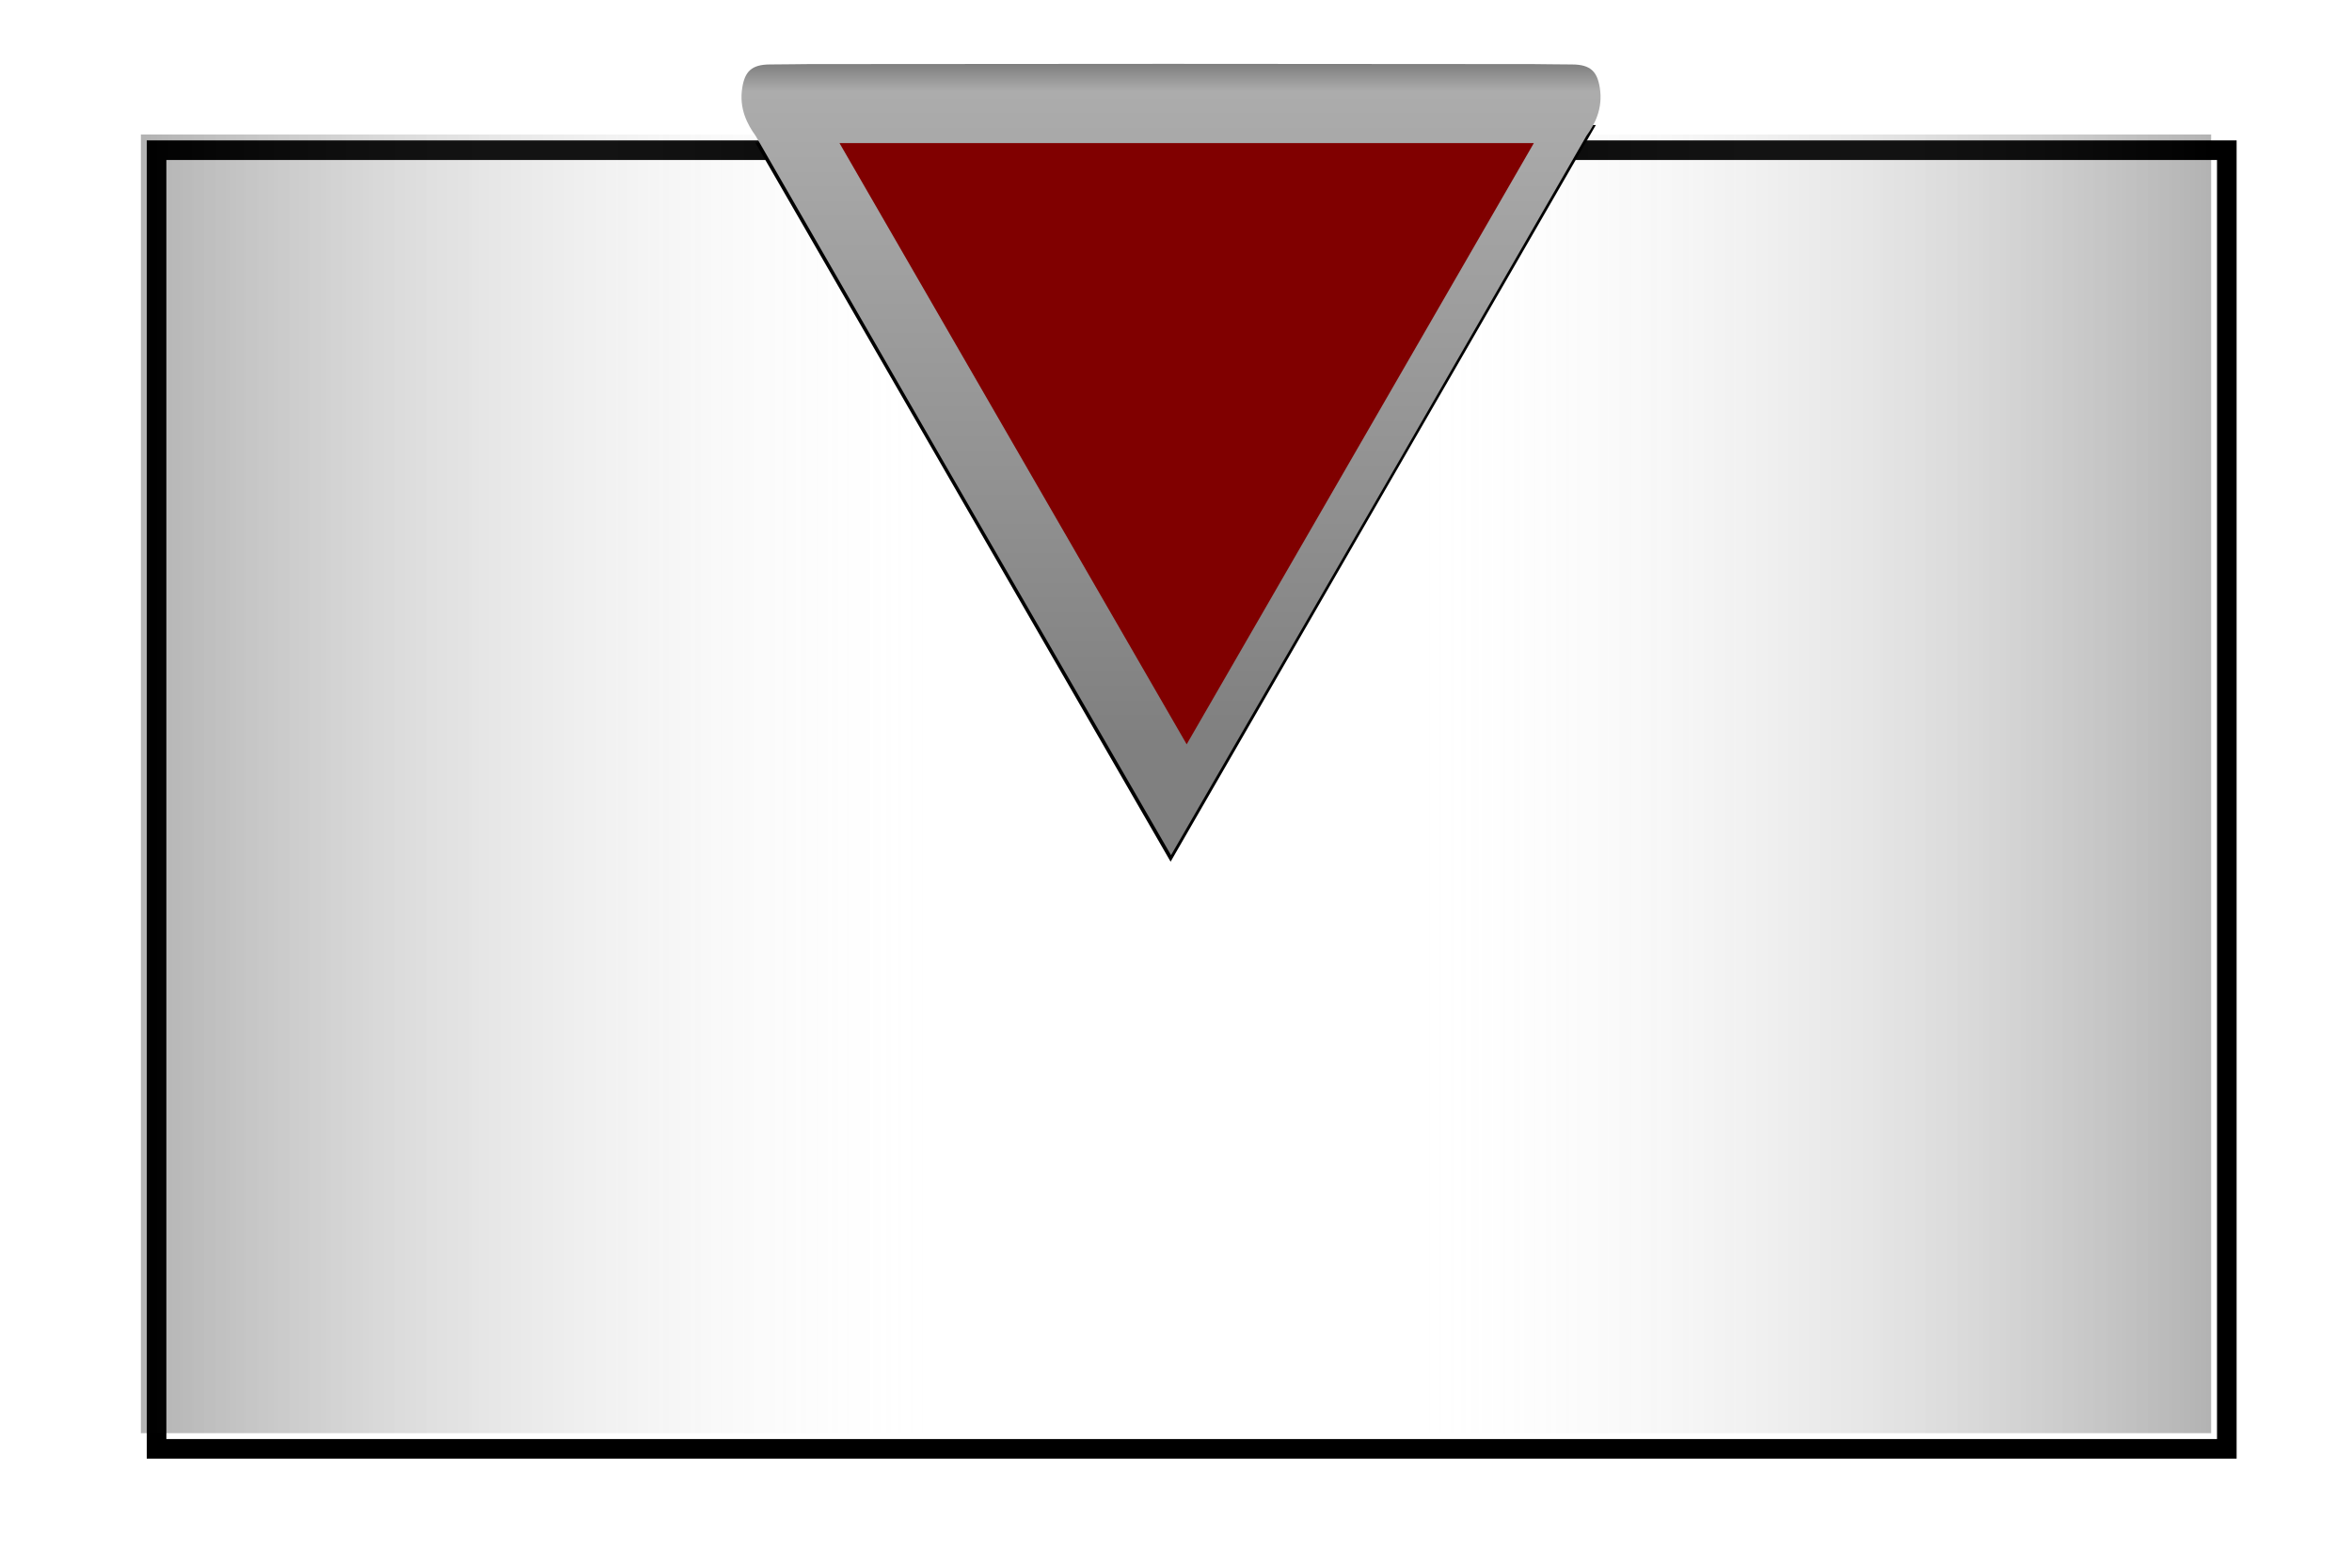 <?xml version="1.0" encoding="UTF-8" standalone="no"?>
<!-- Created with Inkscape (http://www.inkscape.org/) -->

<svg
   xmlns:dc="http://purl.org/dc/elements/1.1/"
   xmlns:cc="http://creativecommons.org/ns#"
   xmlns:rdf="http://www.w3.org/1999/02/22-rdf-syntax-ns#"
   xmlns:svg="http://www.w3.org/2000/svg"
   xmlns="http://www.w3.org/2000/svg"
   xmlns:xlink="http://www.w3.org/1999/xlink"
   xmlns:sodipodi="http://sodipodi.sourceforge.net/DTD/sodipodi-0.dtd"
   xmlns:inkscape="http://www.inkscape.org/namespaces/inkscape"
   width="600"
   height="400"
   id="svg2"
   version="1.1"
   inkscape:version="0.48.1 r9760"
   sodipodi:docname="widget graphics.svg"
   inkscape:export-filename="/home/steve/p/DearFutureSelf/res/drawable-hdpi/timeline_background.png"
   inkscape:export-xdpi="22.5"
   inkscape:export-ydpi="22.5">
  <defs
     id="defs4">
    <linearGradient
       id="linearGradient4106"
       inkscape:collect="always">
      <stop
         id="stop4108"
         offset="0"
         style="stop-color:#000000;stop-opacity:0.3" />
      <stop
         id="stop4110"
         offset="1"
         style="stop-color:#ffffff;stop-opacity:0;" />
    </linearGradient>
    <linearGradient
       inkscape:collect="always"
       id="linearGradient4092">
      <stop
         style="stop-color:#000000;stop-opacity:0.3"
         offset="0"
         id="stop4094" />
      <stop
         style="stop-color:#ffffff;stop-opacity:0;"
         offset="1"
         id="stop4096" />
    </linearGradient>
    <linearGradient
       id="linearGradient3007">
      <stop
         style="stop-color:#797979;stop-opacity:1;"
         offset="0"
         id="stop3009" />
      <stop
         id="stop3015"
         offset="0.045"
         style="stop-color:#acacac;stop-opacity:1;" />
      <stop
         style="stop-color:#808080;stop-opacity:1;"
         offset="1"
         id="stop3011" />
    </linearGradient>
    <filter
       id="filter3049"
       inkscape:label="Inner Shadow"
       inkscape:menu="Shadows and Glows"
       inkscape:menu-tooltip="Adds a colorizable drop shadow inside"
       color-interpolation-filters="sRGB">
      <feGaussianBlur
         id="feGaussianBlur3051"
         stdDeviation="4"
         result="result8" />
      <feOffset
         id="feOffset3053"
         dx="4"
         dy="4"
         result="result11" />
      <feComposite
         id="feComposite3055"
         in2="result11"
         result="result6"
         in="SourceGraphic"
         operator="in" />
      <feFlood
         id="feFlood3057"
         result="result10"
         in="result6"
         flood-opacity="1"
         flood-color="rgb(0,0,0)" />
      <feBlend
         id="feBlend3059"
         in2="result10"
         mode="normal"
         in="result6"
         result="result12" />
      <feComposite
         id="feComposite3061"
         in2="SourceGraphic"
         result="result2"
         operator="in" />
    </filter>
    <filter
       id="filter3291"
       inkscape:label="Drop shadow"
       width="1.5"
       height="1.5"
       x="-0.25"
       y="-0.25"
       color-interpolation-filters="sRGB">
      <feGaussianBlur
         id="feGaussianBlur3293"
         in="SourceAlpha"
         stdDeviation="10"
         result="blur" />
      <feColorMatrix
         id="feColorMatrix3295"
         result="bluralpha"
         type="matrix"
         values="1 0 0 0 0 0 1 0 0 0 0 0 1 0 0 0 0 0 0.75 0 " />
      <feOffset
         id="feOffset3297"
         in="bluralpha"
         dx="0"
         dy="1.5"
         result="offsetBlur" />
      <feMerge
         id="feMerge3299">
        <feMergeNode
           id="feMergeNode3301"
           in="offsetBlur" />
        <feMergeNode
           id="feMergeNode3303"
           in="SourceGraphic" />
      </feMerge>
    </filter>
    <filter
       id="filter4076"
       inkscape:label="Inner Shadow"
       inkscape:menu="Shadows and Glows"
       inkscape:menu-tooltip="Adds a colorizable drop shadow inside"
       color-interpolation-filters="sRGB">
      <feGaussianBlur
         id="feGaussianBlur4078"
         stdDeviation="8.978"
         result="result8"
         in="SourceGraphic" />
      <feOffset
         id="feOffset4080"
         dx="4"
         dy="4"
         result="result11" />
      <feComposite
         id="feComposite4082"
         in2="result11"
         result="result6"
         in="SourceGraphic"
         operator="in" />
      <feFlood
         id="feFlood4084"
         result="result10"
         in="result6"
         flood-opacity="1"
         flood-color="rgb(0,0,0)" />
      <feBlend
         id="feBlend4086"
         in2="result10"
         mode="normal"
         in="result6"
         result="result12" />
      <feComposite
         id="feComposite4088"
         in2="SourceGraphic"
         result="result2"
         operator="in" />
    </filter>
    <linearGradient
       inkscape:collect="always"
       xlink:href="#linearGradient3007"
       id="linearGradient4118"
       gradientUnits="userSpaceOnUse"
       x1="352.143"
       y1="432.646"
       x2="352.143"
       y2="605.233" />
    <linearGradient
       inkscape:collect="always"
       xlink:href="#linearGradient4092"
       id="linearGradient4131"
       gradientUnits="userSpaceOnUse"
       gradientTransform="translate(159.604,-4.3539062e-6)"
       x1="29.149"
       y1="625.068"
       x2="235.366"
       y2="625.068" />
    <linearGradient
       inkscape:collect="always"
       xlink:href="#linearGradient4106"
       id="linearGradient4133"
       gradientUnits="userSpaceOnUse"
       gradientTransform="translate(-746.026,0)"
       x1="29.149"
       y1="625.068"
       x2="235.366"
       y2="625.068" />
  </defs>
  <sodipodi:namedview
     id="base"
     pagecolor="#ffffff"
     bordercolor="#666666"
     borderopacity="1.0"
     inkscape:pageopacity="0.0"
     inkscape:pageshadow="2"
     inkscape:zoom="0.98994949"
     inkscape:cx="291.44779"
     inkscape:cy="205.78258"
     inkscape:document-units="px"
     inkscape:current-layer="layer1"
     showgrid="false"
     inkscape:snap-bbox="true"
     inkscape:bbox-paths="true"
     inkscape:bbox-nodes="true"
     inkscape:object-nodes="true"
     inkscape:snap-smooth-nodes="true"
     inkscape:snap-nodes="true"
     inkscape:object-paths="true"
     fit-margin-top="0"
     fit-margin-left="0"
     fit-margin-right="0"
     fit-margin-bottom="0" />
  <g
     inkscape:groupmode="layer"
     id="layer2"
     inkscape:label="Layer"
     sodipodi:insensitive="true"
     style="display:none"
     transform="translate(-114.91,-67.664)">
    <path
       style="fill:#000000;stroke:#000000;stroke-width:1px;stroke-linecap:butt;stroke-linejoin:miter;stroke-opacity:1"
       d="m 102.857,646.648 617.143,0"
       id="path3114"
       inkscape:connector-curvature="0" />
    <path
       style="fill:none;stroke:#000000;stroke-width:1px;stroke-linecap:butt;stroke-linejoin:miter;stroke-opacity:1"
       d="m 158.571,578.076 0,141.429"
       id="path3116"
       inkscape:connector-curvature="0" />
    <path
       inkscape:connector-curvature="0"
       id="path3118"
       d="m 239.384,578.076 0,141.429"
       style="fill:none;stroke:#000000;stroke-width:1px;stroke-linecap:butt;stroke-linejoin:miter;stroke-opacity:1" />
    <path
       style="fill:none;stroke:#000000;stroke-width:1px;stroke-linecap:butt;stroke-linejoin:miter;stroke-opacity:1"
       d="m 239.384,578.076 0,141.429"
       id="path3120"
       inkscape:connector-curvature="0" />
    <path
       inkscape:connector-curvature="0"
       id="path3122"
       d="m 239.384,578.076 0,141.429"
       style="fill:none;stroke:#000000;stroke-width:1px;stroke-linecap:butt;stroke-linejoin:miter;stroke-opacity:1" />
    <path
       inkscape:connector-curvature="0"
       id="path3124"
       d="m 602.028,578.076 0,141.429"
       style="fill:none;stroke:#000000;stroke-width:1px;stroke-linecap:butt;stroke-linejoin:miter;stroke-opacity:1" />
    <path
       style="fill:none;stroke:#000000;stroke-width:1px;stroke-linecap:butt;stroke-linejoin:miter;stroke-opacity:1"
       d="m 682.841,578.076 0,141.429"
       id="path3126"
       inkscape:connector-curvature="0" />
    <path
       inkscape:connector-curvature="0"
       id="path3128"
       d="m 682.841,578.076 0,141.429"
       style="fill:none;stroke:#000000;stroke-width:1px;stroke-linecap:butt;stroke-linejoin:miter;stroke-opacity:1" />
    <path
       style="fill:none;stroke:#000000;stroke-width:1px;stroke-linecap:butt;stroke-linejoin:miter;stroke-opacity:1"
       d="m 682.841,578.076 0,141.429"
       id="path3130"
       inkscape:connector-curvature="0" />
    <path
       style="fill:none;stroke:#000000;stroke-width:1px;stroke-linecap:butt;stroke-linejoin:miter;stroke-opacity:1"
       d="m 450.506,578.076 0,141.429"
       id="path3132"
       inkscape:connector-curvature="0" />
    <path
       inkscape:connector-curvature="0"
       id="path3134"
       d="m 531.318,578.076 0,141.429"
       style="fill:none;stroke:#000000;stroke-width:1px;stroke-linecap:butt;stroke-linejoin:miter;stroke-opacity:1" />
    <path
       style="fill:none;stroke:#000000;stroke-width:1px;stroke-linecap:butt;stroke-linejoin:miter;stroke-opacity:1"
       d="m 531.318,578.076 0,141.429"
       id="path3136"
       inkscape:connector-curvature="0" />
    <path
       inkscape:connector-curvature="0"
       id="path3138"
       d="m 531.318,578.076 0,141.429"
       style="fill:none;stroke:#000000;stroke-width:1px;stroke-linecap:butt;stroke-linejoin:miter;stroke-opacity:1" />
    <path
       inkscape:connector-curvature="0"
       id="path3140"
       d="m 295.952,578.076 0,141.429"
       style="fill:none;stroke:#000000;stroke-width:1px;stroke-linecap:butt;stroke-linejoin:miter;stroke-opacity:1" />
    <path
       style="fill:none;stroke:#000000;stroke-width:1px;stroke-linecap:butt;stroke-linejoin:miter;stroke-opacity:1"
       d="m 376.764,578.076 0,141.429"
       id="path3142"
       inkscape:connector-curvature="0" />
    <path
       inkscape:connector-curvature="0"
       id="path3144"
       d="m 376.764,578.076 0,141.429"
       style="fill:none;stroke:#000000;stroke-width:1px;stroke-linecap:butt;stroke-linejoin:miter;stroke-opacity:1" />
    <path
       style="fill:none;stroke:#000000;stroke-width:1px;stroke-linecap:butt;stroke-linejoin:miter;stroke-opacity:1"
       d="m 376.764,578.076 0,141.429"
       id="path3146"
       inkscape:connector-curvature="0" />
  </g>
  <g
     inkscape:label="Layer 1"
     inkscape:groupmode="layer"
     id="layer1"
     style="display:inline"
     transform="translate(-114.91,-67.664)">
    <g
       id="g4126"
       transform="translate(-37.905,-354.388)">
      <rect
         y="456.373"
         x="188.753"
         height="331.357"
         width="528.125"
         id="rect3306"
         style="color:#000000;fill:#ffffff;fill-opacity:1;stroke:#000000;stroke-width:5;stroke-miterlimit:4;stroke-opacity:1;stroke-dasharray:none;marker:none;visibility:visible;display:inline;overflow:visible;filter:url(#filter4076);enable-background:accumulate" />
      <rect
         y="456.373"
         x="188.753"
         height="331.357"
         width="206.217"
         id="rect4090"
         style="color:#000000;fill:url(#linearGradient4131);fill-opacity:1;fill-rule:nonzero;stroke:none;stroke-width:5;marker:none;visibility:visible;display:inline;overflow:visible;enable-background:accumulate" />
      <rect
         transform="scale(-1,1)"
         style="color:#000000;fill:url(#linearGradient4133);fill-opacity:1;fill-rule:nonzero;stroke:none;stroke-width:5;marker:none;visibility:visible;display:inline;overflow:visible;enable-background:accumulate"
         id="rect4100"
         width="206.217"
         height="331.357"
         x="-716.877"
         y="456.373" />
    </g>
  </g>
  <g
     inkscape:groupmode="layer"
     id="layer3"
     inkscape:label="marker"
     style="display:inline">
    <g
       style="display:inline"
       id="g4113"
       transform="translate(-51.799,-417.176)"
       inkscape:export-filename="/home/steve/p/DearFutureSelf/res/drawable-hdpi/timeline_marker.png"
       inkscape:export-xdpi="22.5"
       inkscape:export-ydpi="22.5">
      <path
         sodipodi:nodetypes="cccc"
         inkscape:connector-curvature="0"
         id="path3274"
         d="M 350.53,609.744 264.746,461.173 438.366,457.547 z"
         inkscape:transform-center-y="31.544019"
         style="color:#000000;fill:#000000;fill-opacity:1;fill-rule:nonzero;stroke:none;stroke-width:1;marker:none;visibility:visible;display:inline;overflow:visible;filter:url(#filter3291);enable-background:accumulate"
         transform="matrix(1.235,0,0,1.235,-82.481,-117.847)" />
      <path
         id="path2998"
         d="m 350.531,433.469 -92.438,0.062 c -2.047,0 -6.152,0.094 -9.812,0.094 -4.853,0 -6.465,1.888 -7.125,5.906 -0.884,5.379 1.343,9.452 3.406,12.312 l 47.625,82.625 58.344,100.906 L 408.875,534.469 456.5,451.844 c 2.064,-2.861 4.29,-6.934 3.406,-12.312 -0.66,-4.018 -2.272,-5.906 -7.125,-5.906 -3.66,0 -7.765,-0.094 -9.812,-0.094 l -92.438,-0.062 z"
         style="color:#000000;fill:url(#linearGradient4118);fill-opacity:1;fill-rule:nonzero;stroke:none;stroke-width:1;marker:none;visibility:visible;display:inline;overflow:visible;enable-background:accumulate"
         inkscape:connector-curvature="0" />
      <path
         sodipodi:nodetypes="cccc"
         inkscape:connector-curvature="0"
         id="path2985"
         d="m 350.523,603.089 -88.569,-153.405 177.137,0 z"
         inkscape:transform-center-y="25.535355"
         style="color:#000000;fill:#800000;fill-opacity:1;fill-rule:nonzero;stroke:none;stroke-width:1;marker:none;visibility:visible;display:inline;overflow:visible;filter:url(#filter3049);enable-background:accumulate" />
    </g>
  </g>
</svg>
